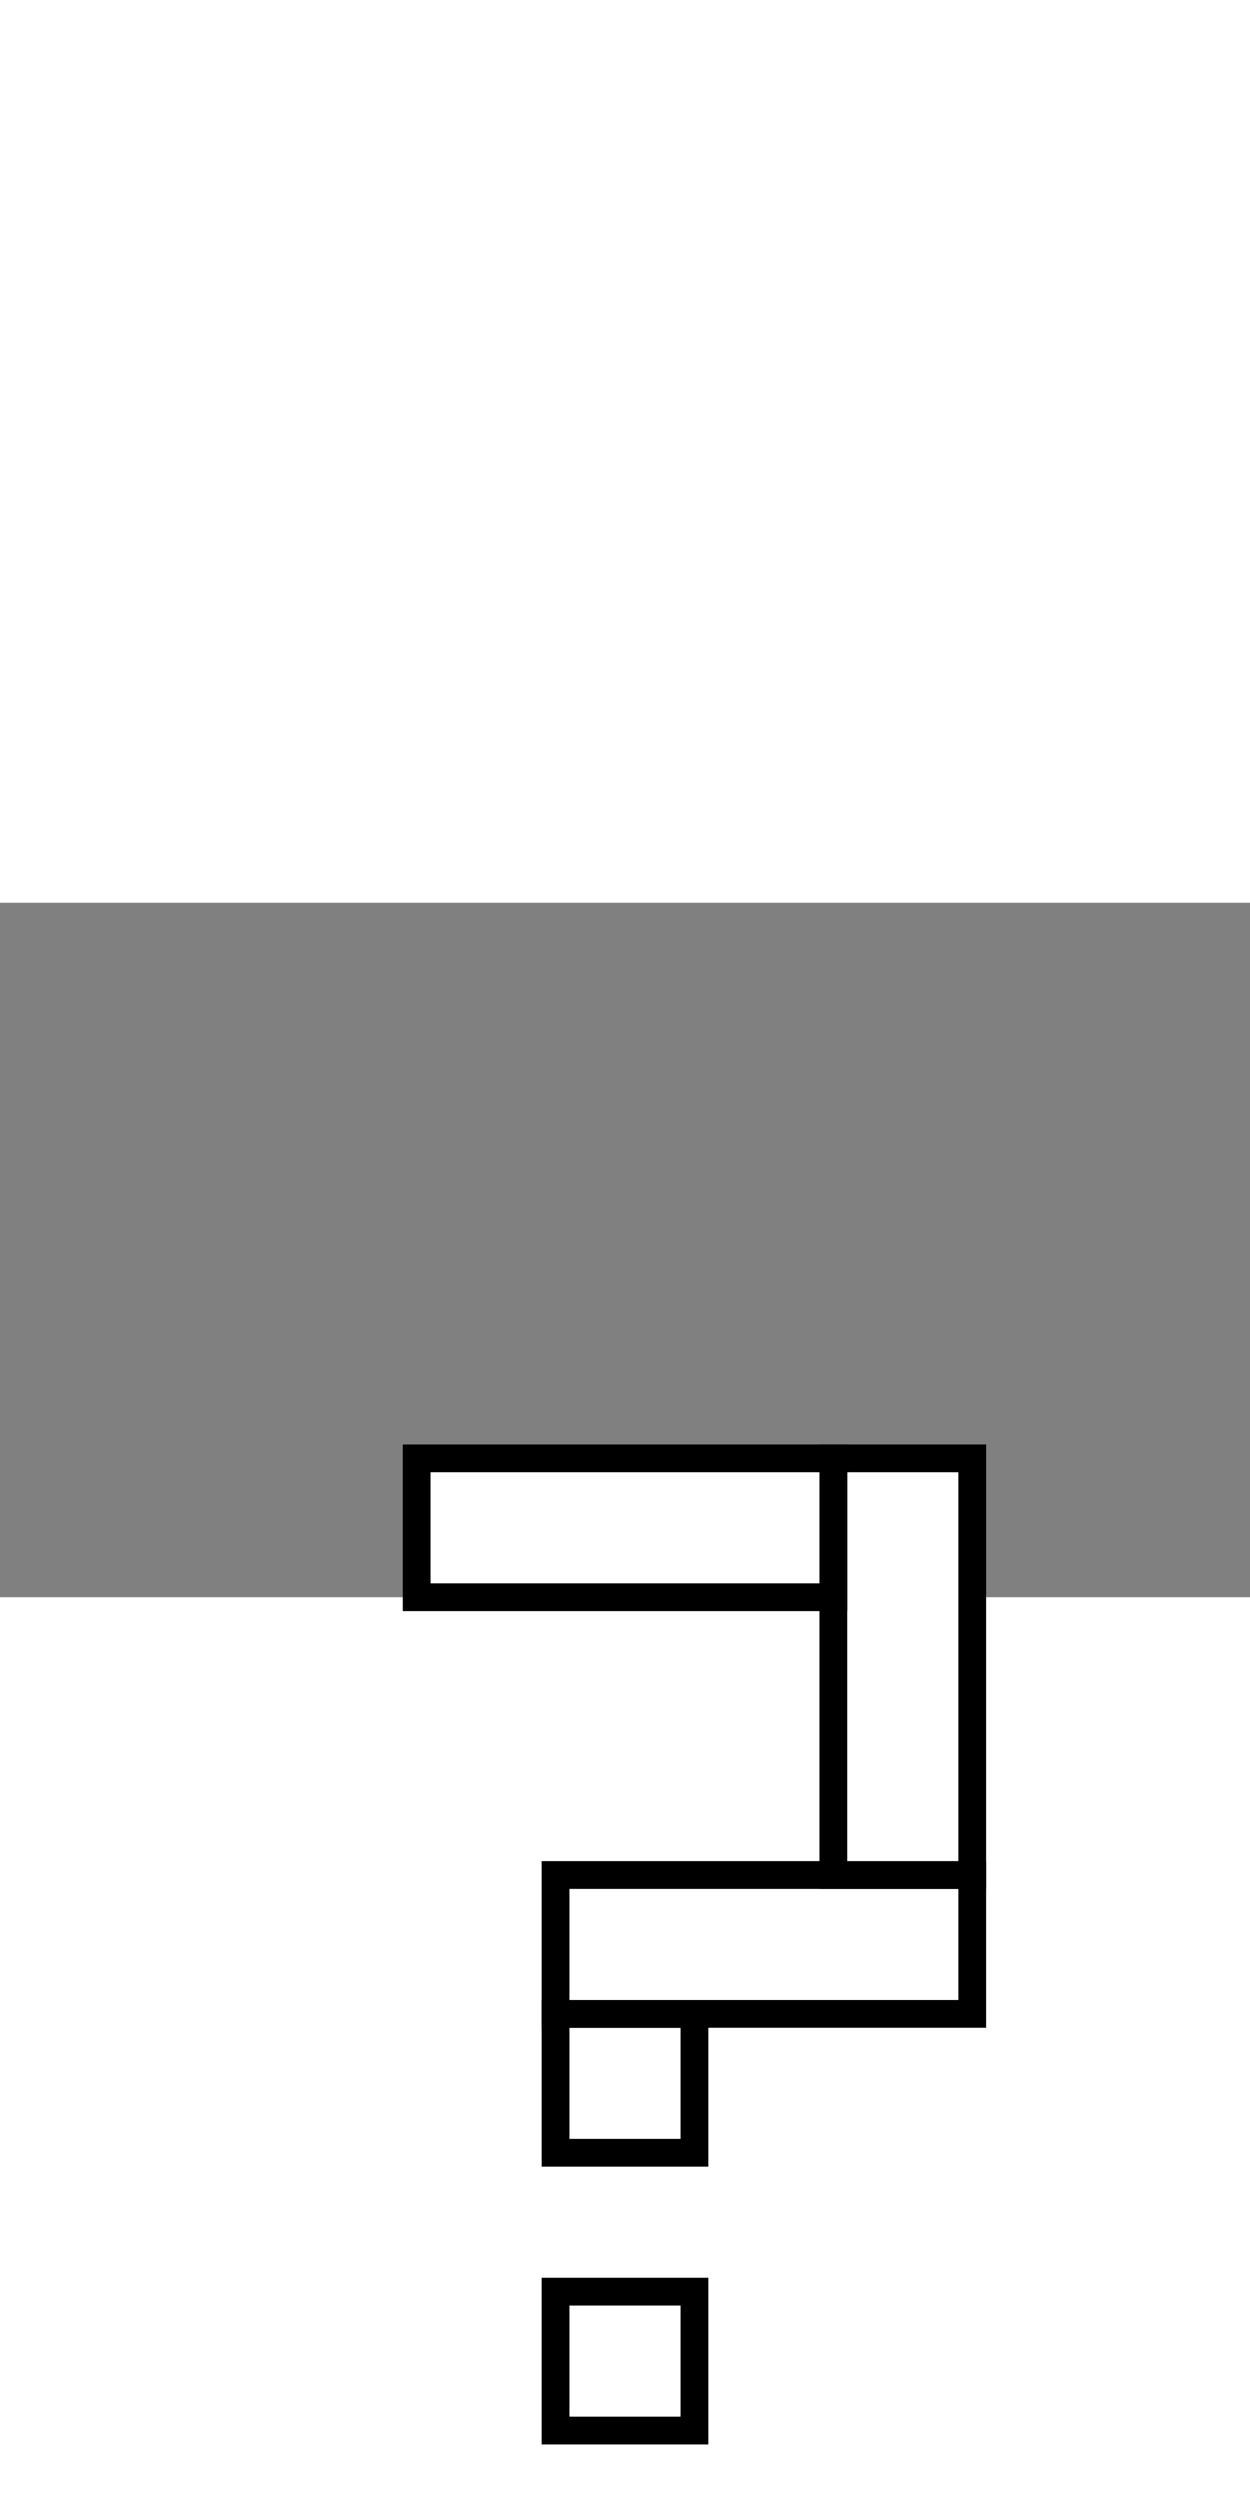 <svg xmlns="http://www.w3.org/2000/svg" version="1.1" width="18" height="36" viewBox="0 0 18 10"  style="overflow: hidden; background: transparent; border: none;"><rect x="0" y="0" width="18" height="10" fill="#808080" stroke="none"/><defs></defs><g id="two-77" transform="matrix(1 0 0 1 0 0)" opacity="1"><g id="two-83" transform="matrix(0.4 0 0 0.4 0 0)" opacity="1"><path transform="matrix(1 0 0 1 22.5 52.5)" id="two-78" d="M -2.5 -2.5 L 2.5 -2.5 L 2.5 2.5 L -2.5 2.5 Z " fill="#fff" stroke="undefined" stroke-width="1" stroke-opacity="1" fill-opacity="1" visibility="visible" stroke-linecap="butt" stroke-linejoin="miter" stroke-miterlimit="4"></path><path transform="matrix(1 0 0 1 22.5 42.5)" id="two-79" d="M -2.5 -2.5 L 2.5 -2.5 L 2.5 2.5 L -2.5 2.5 Z " fill="#fff" stroke="undefined" stroke-width="1" stroke-opacity="1" fill-opacity="1" visibility="visible" stroke-linecap="butt" stroke-linejoin="miter" stroke-miterlimit="4"></path><path transform="matrix(1 0 0 1 27.5 37.5)" id="two-80" d="M -7.5 -2.5 L 7.5 -2.5 L 7.5 2.5 L -7.5 2.5 Z " fill="#fff" stroke="undefined" stroke-width="1" stroke-opacity="1" fill-opacity="1" visibility="visible" stroke-linecap="butt" stroke-linejoin="miter" stroke-miterlimit="4"></path><path transform="matrix(1 0 0 1 32.5 27.5)" id="two-81" d="M -2.5 -7.5 L 2.5 -7.5 L 2.5 7.5 L -2.5 7.5 Z " fill="#fff" stroke="undefined" stroke-width="1" stroke-opacity="1" fill-opacity="1" visibility="visible" stroke-linecap="butt" stroke-linejoin="miter" stroke-miterlimit="4"></path><path transform="matrix(1 0 0 1 22.5 22.5)" id="two-82" d="M -7.5 -2.5 L 7.5 -2.5 L 7.5 2.5 L -7.5 2.5 Z " fill="#fff" stroke="undefined" stroke-width="1" stroke-opacity="1" fill-opacity="1" visibility="visible" stroke-linecap="butt" stroke-linejoin="miter" stroke-miterlimit="4"></path></g></g></svg>
